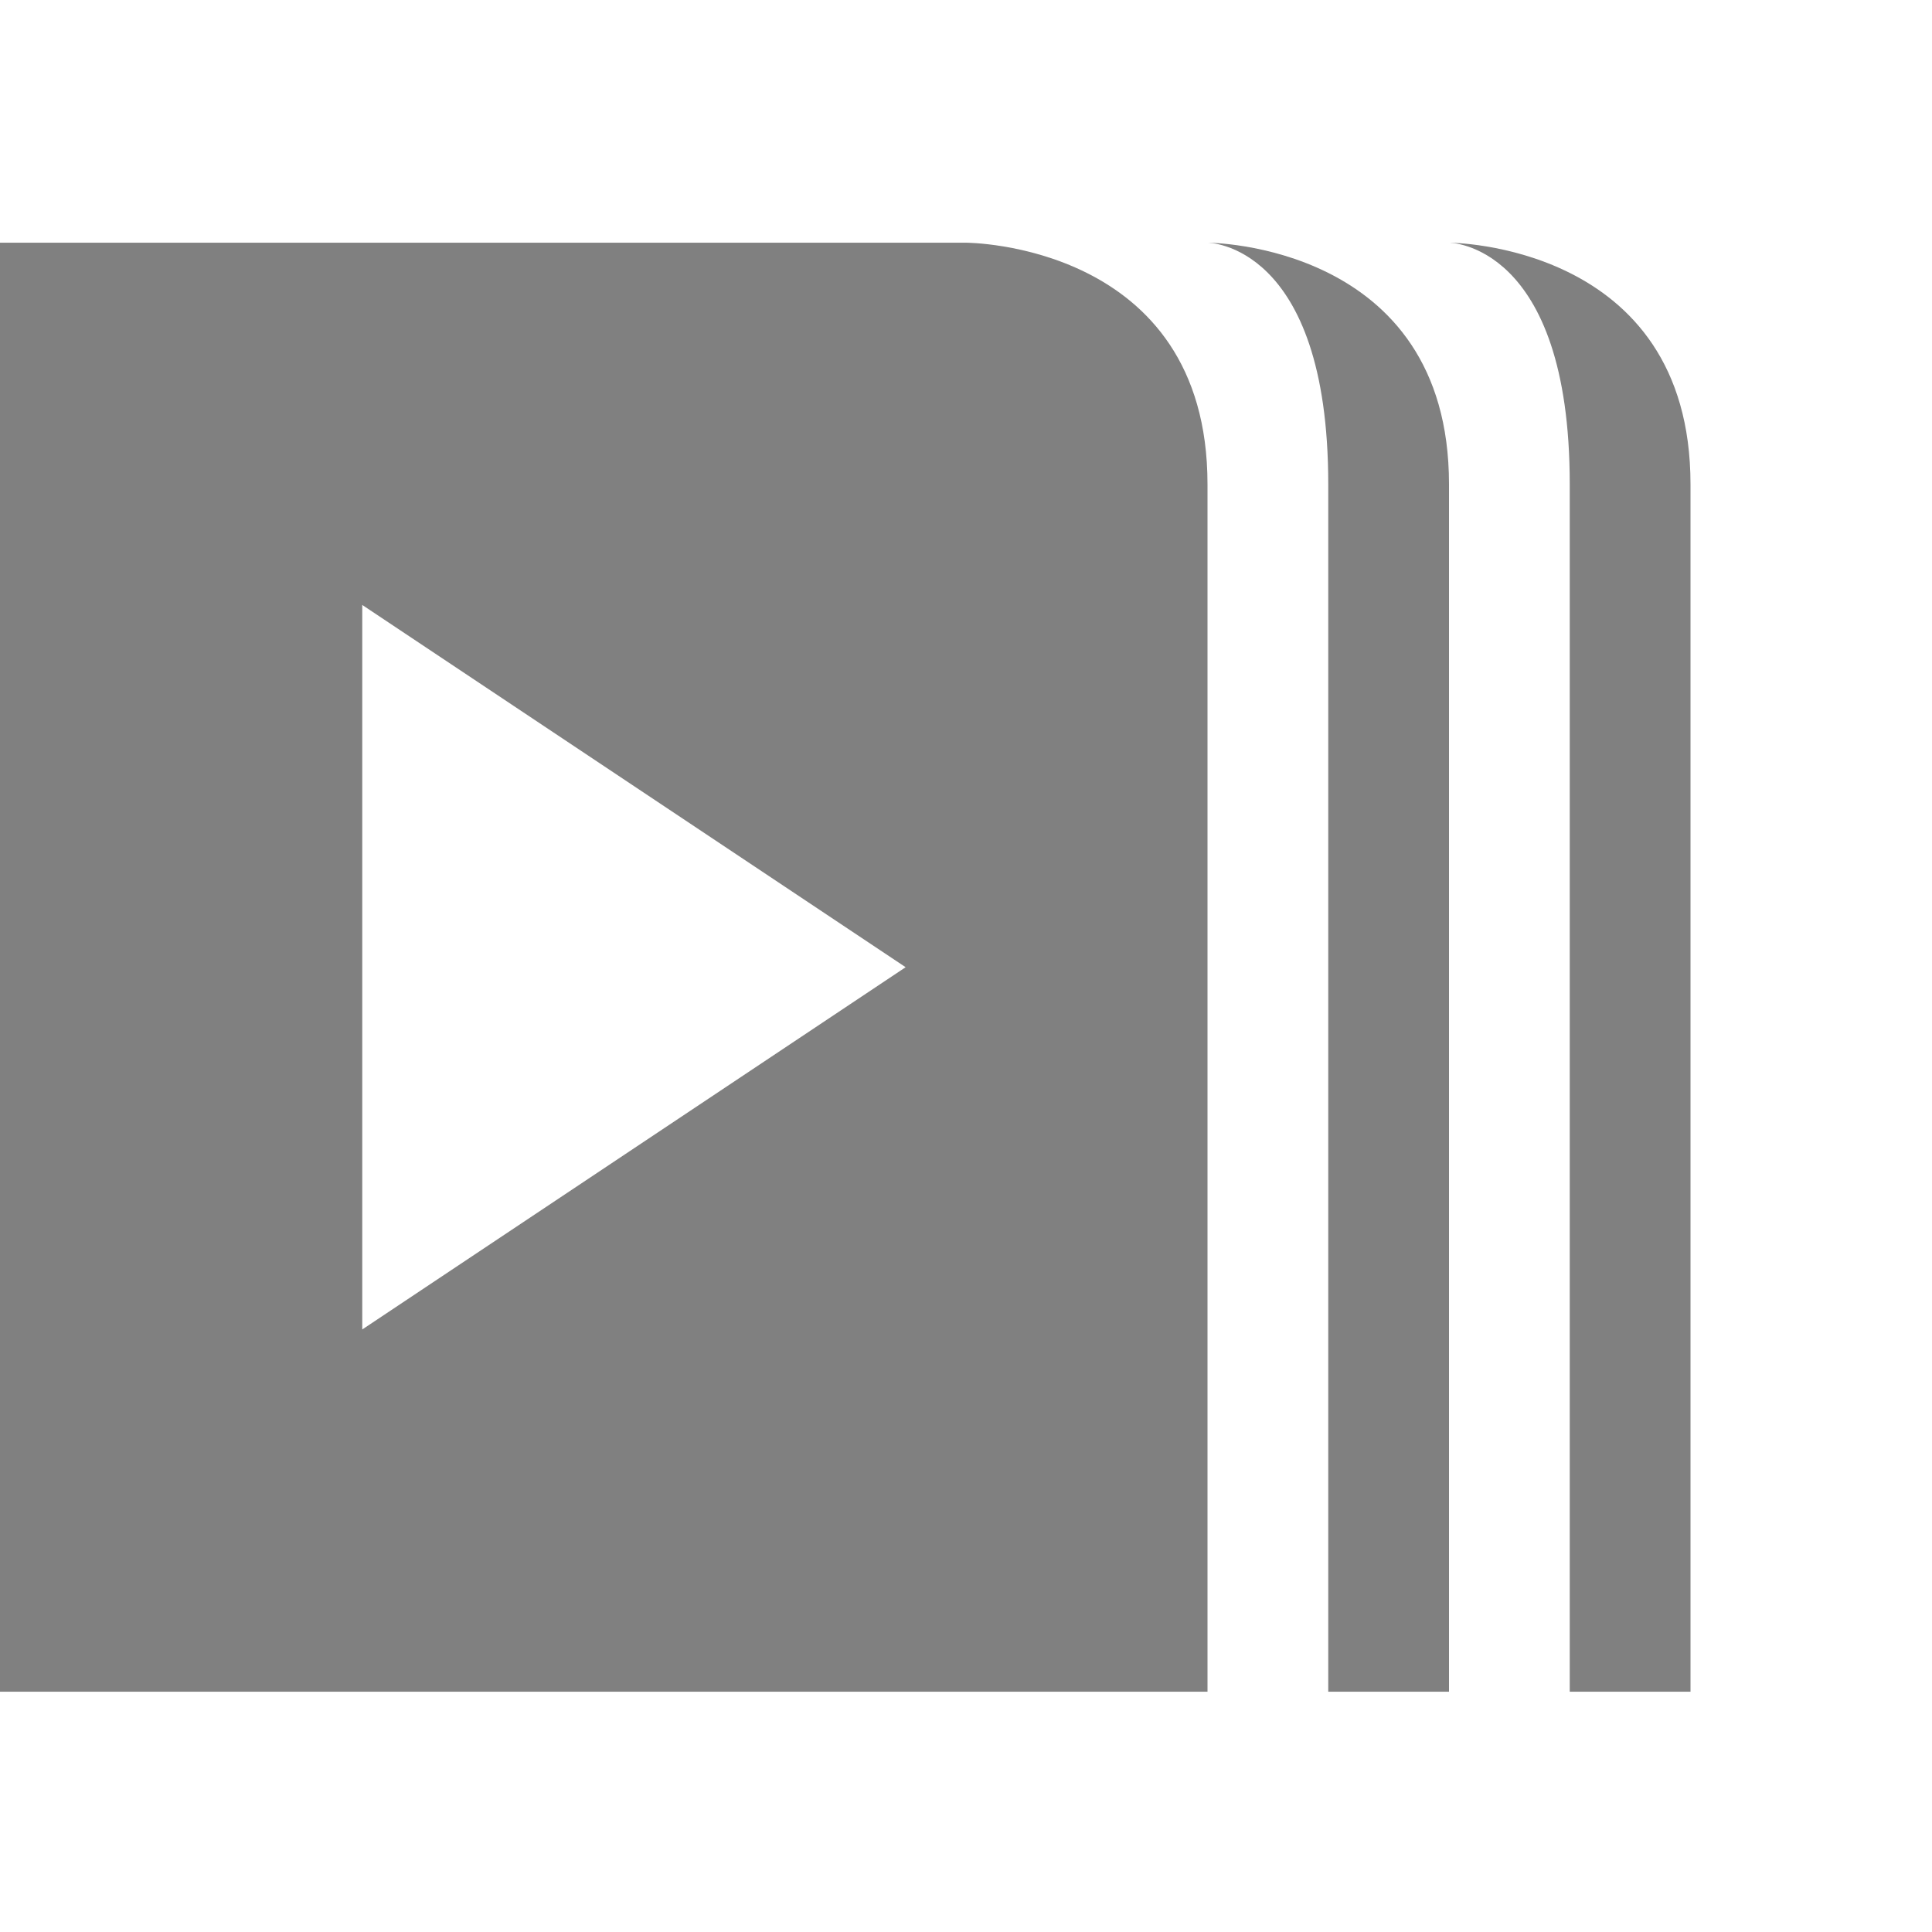 <?xml version="1.0" encoding="UTF-8"?>
<!-- Created with Inkscape (http://www.inkscape.org/) -->
<svg id="svg7384" width="16" height="16" style="enable-background:new" version="1.1" xmlns="http://www.w3.org/2000/svg" xmlns:cc="http://creativecommons.org/ns#" xmlns:dc="http://purl.org/dc/elements/1.1/" xmlns:osb="http://www.openswatchbook.org/uri/2009/osb" xmlns:rdf="http://www.w3.org/1999/02/22-rdf-syntax-ns#">
 <title id="title8473">Paper Symbolic Icon Theme</title>
 <g id="layer12" transform="translate(-285 -180.99)">
  <path id="path5731" d="m285 183v12h10v-10c0-2-2-2-2-2zm3 3 4.5 3-4.5 3z" style="block-progression:tb;color-rendering:auto;color:#000000;enable-background:accumulate;fill-opacity:.498;image-rendering:auto;isolation:auto;mix-blend-mode:normal;paint-order:normal;shape-rendering:auto;solid-color:#000000;text-decoration-color:#000000;text-decoration-line:none;text-decoration-style:solid;text-indent:0;text-transform:none;white-space:normal"/>
  <path id="path5733" d="m295 183s1 0 1 2v10h1v-10c0-2-2-2-2-2z" style="block-progression:tb;color-rendering:auto;color:#000000;enable-background:accumulate;fill-opacity:.498;image-rendering:auto;isolation:auto;mix-blend-mode:normal;paint-order:normal;shape-rendering:auto;solid-color:#000000;text-decoration-color:#000000;text-decoration-line:none;text-decoration-style:solid;text-indent:0;text-transform:none;white-space:normal"/>
  <path id="path5735" d="m297 183s1 0 1 2v10h1v-10c0-2-2-2-2-2z" style="block-progression:tb;color-rendering:auto;color:#000000;enable-background:accumulate;fill-opacity:.498;image-rendering:auto;isolation:auto;mix-blend-mode:normal;paint-order:normal;shape-rendering:auto;solid-color:#000000;text-decoration-color:#000000;text-decoration-line:none;text-decoration-style:solid;text-indent:0;text-transform:none;white-space:normal"/>
 </g>
</svg>
